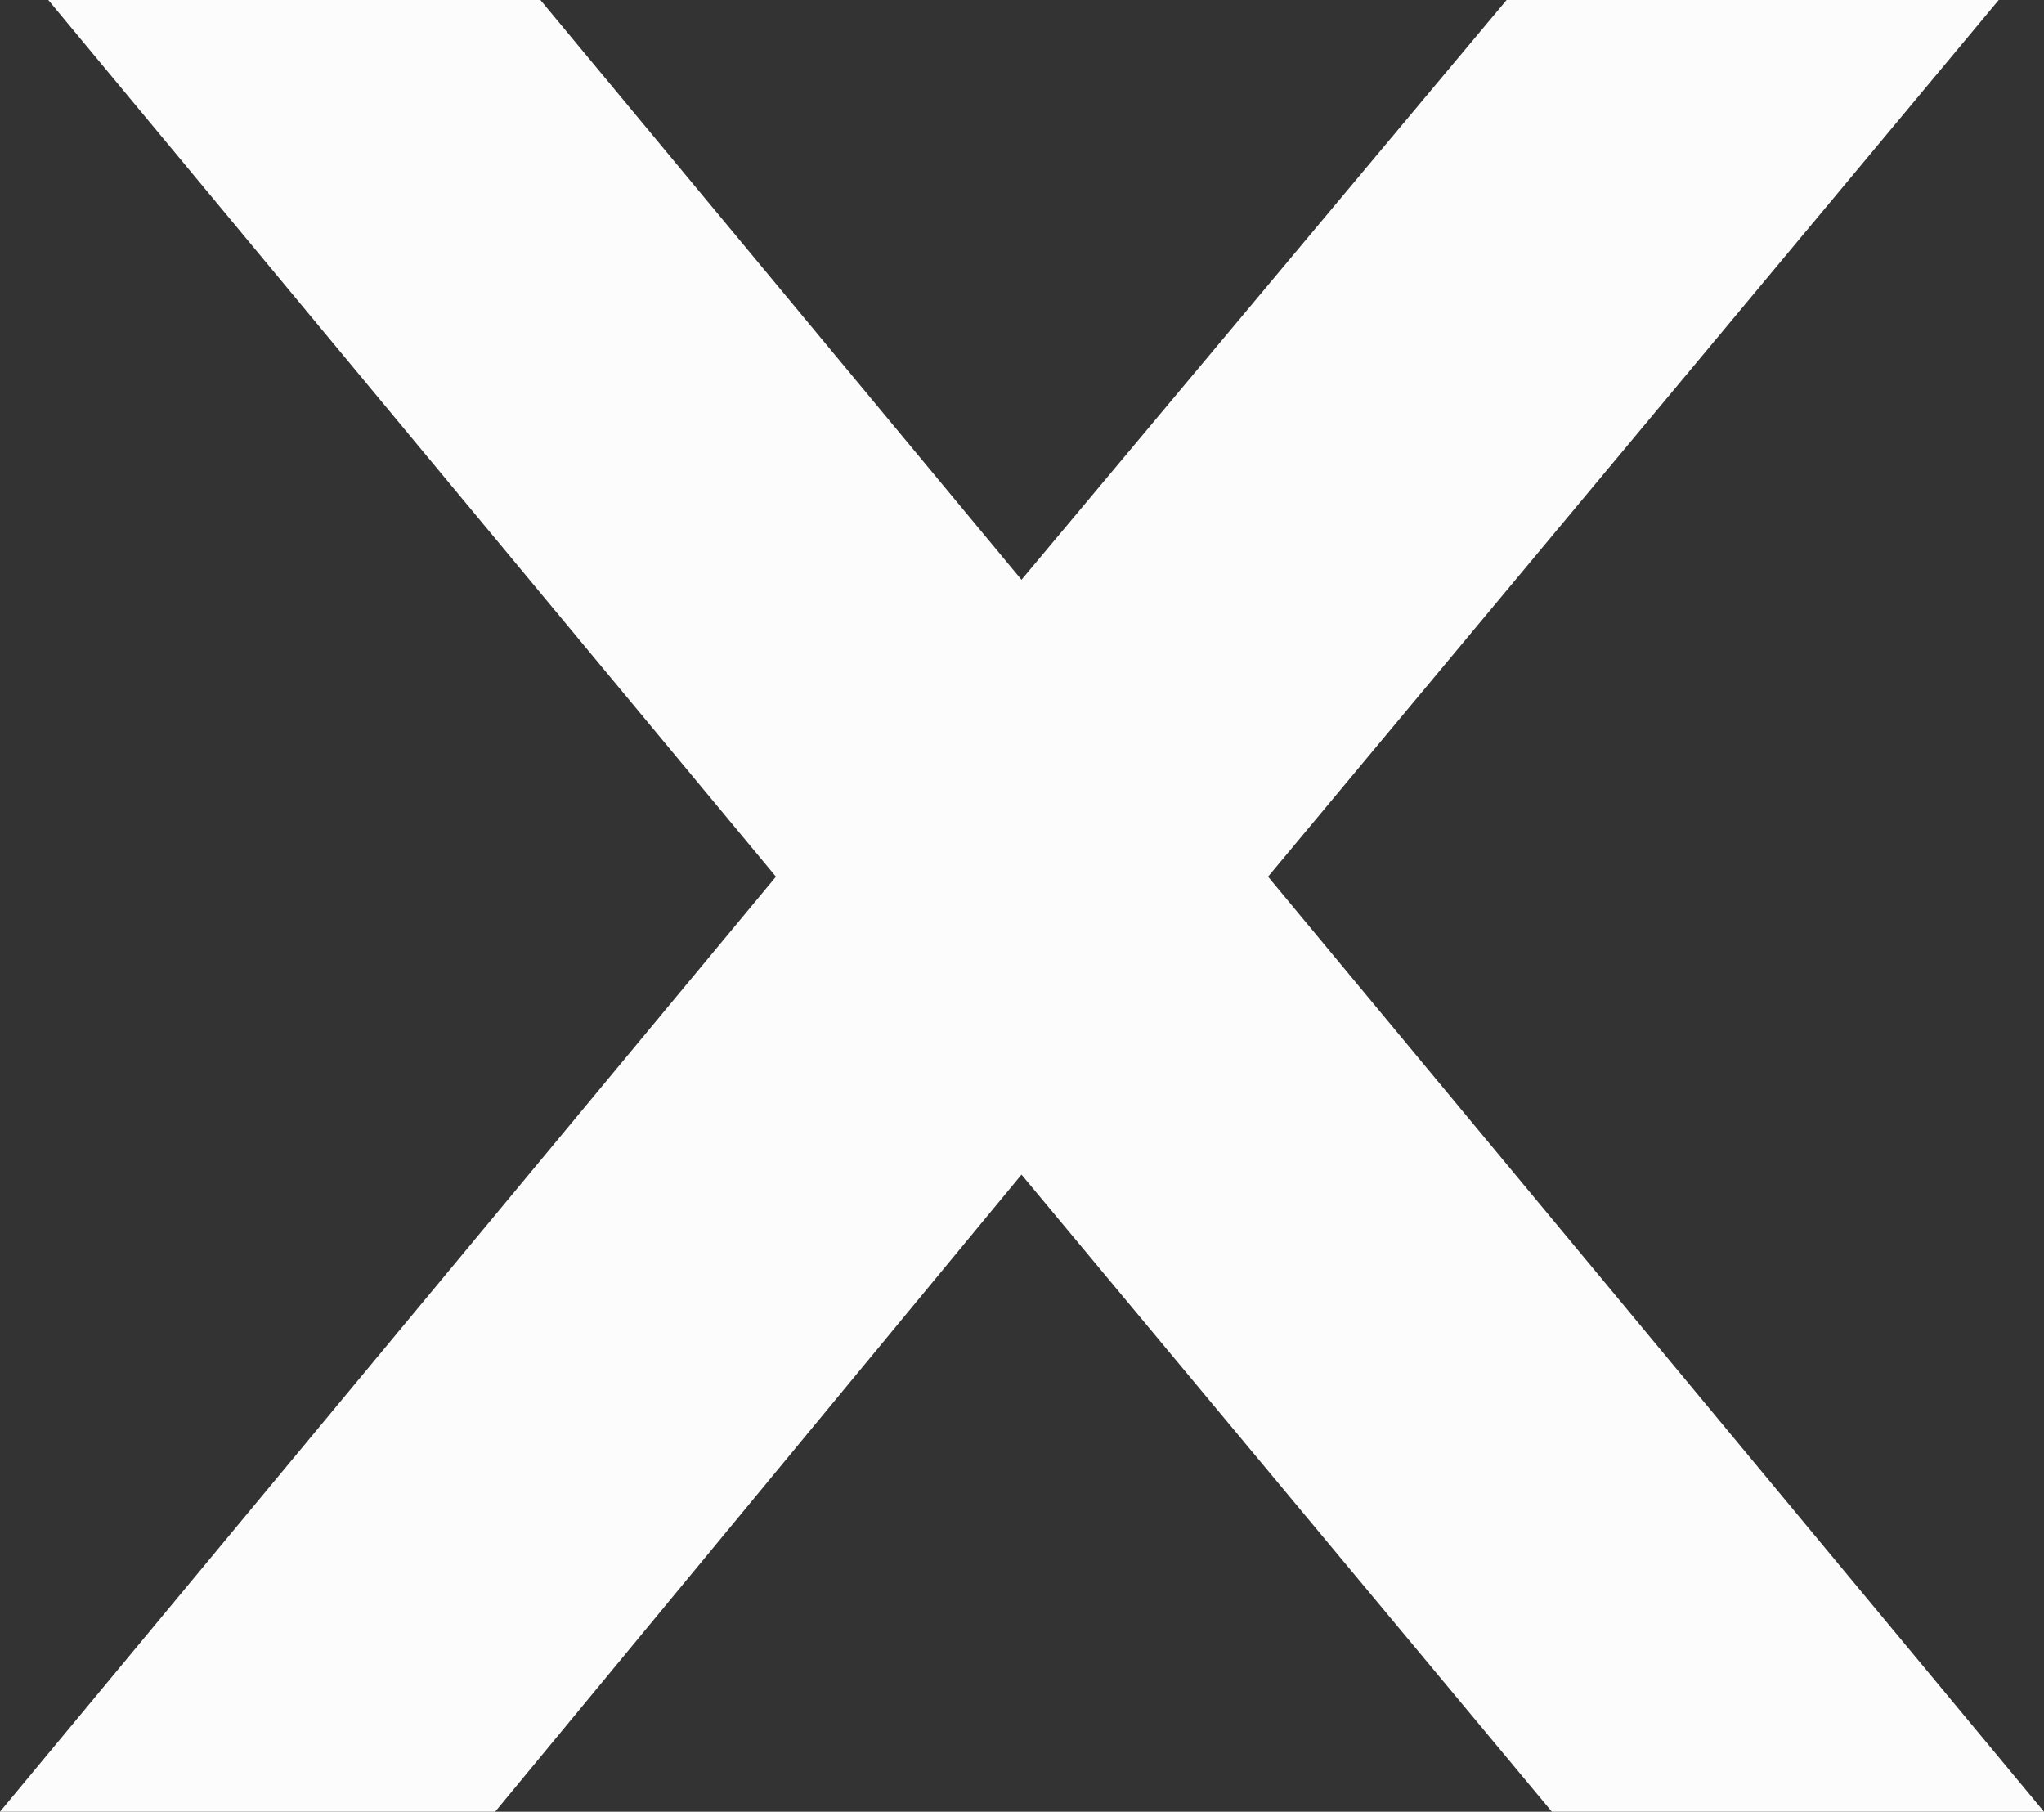 <svg xmlns="http://www.w3.org/2000/svg" viewBox="0 0 20.31 18"><rect x="0" y="0" width="20.31" height="18" fill="#333333" stroke="none"/><defs><style>.cls-1{fill:#fcfcfc;fill-rule:evenodd;}</style></defs><title>locations-close-white</title><g id="Layer_2" data-name="Layer 2"><g id="Locations_Expanded" data-name="Locations Expanded"><polygon class="cls-1" points="0.48 0 5.37 0 10.15 5.76 14.97 0 19.86 0 12.6 8.71 20.31 18 15.42 18 10.15 11.67 4.92 18 0 18 7.71 8.71 0.48 0 0.48 0"/></g></g></svg>